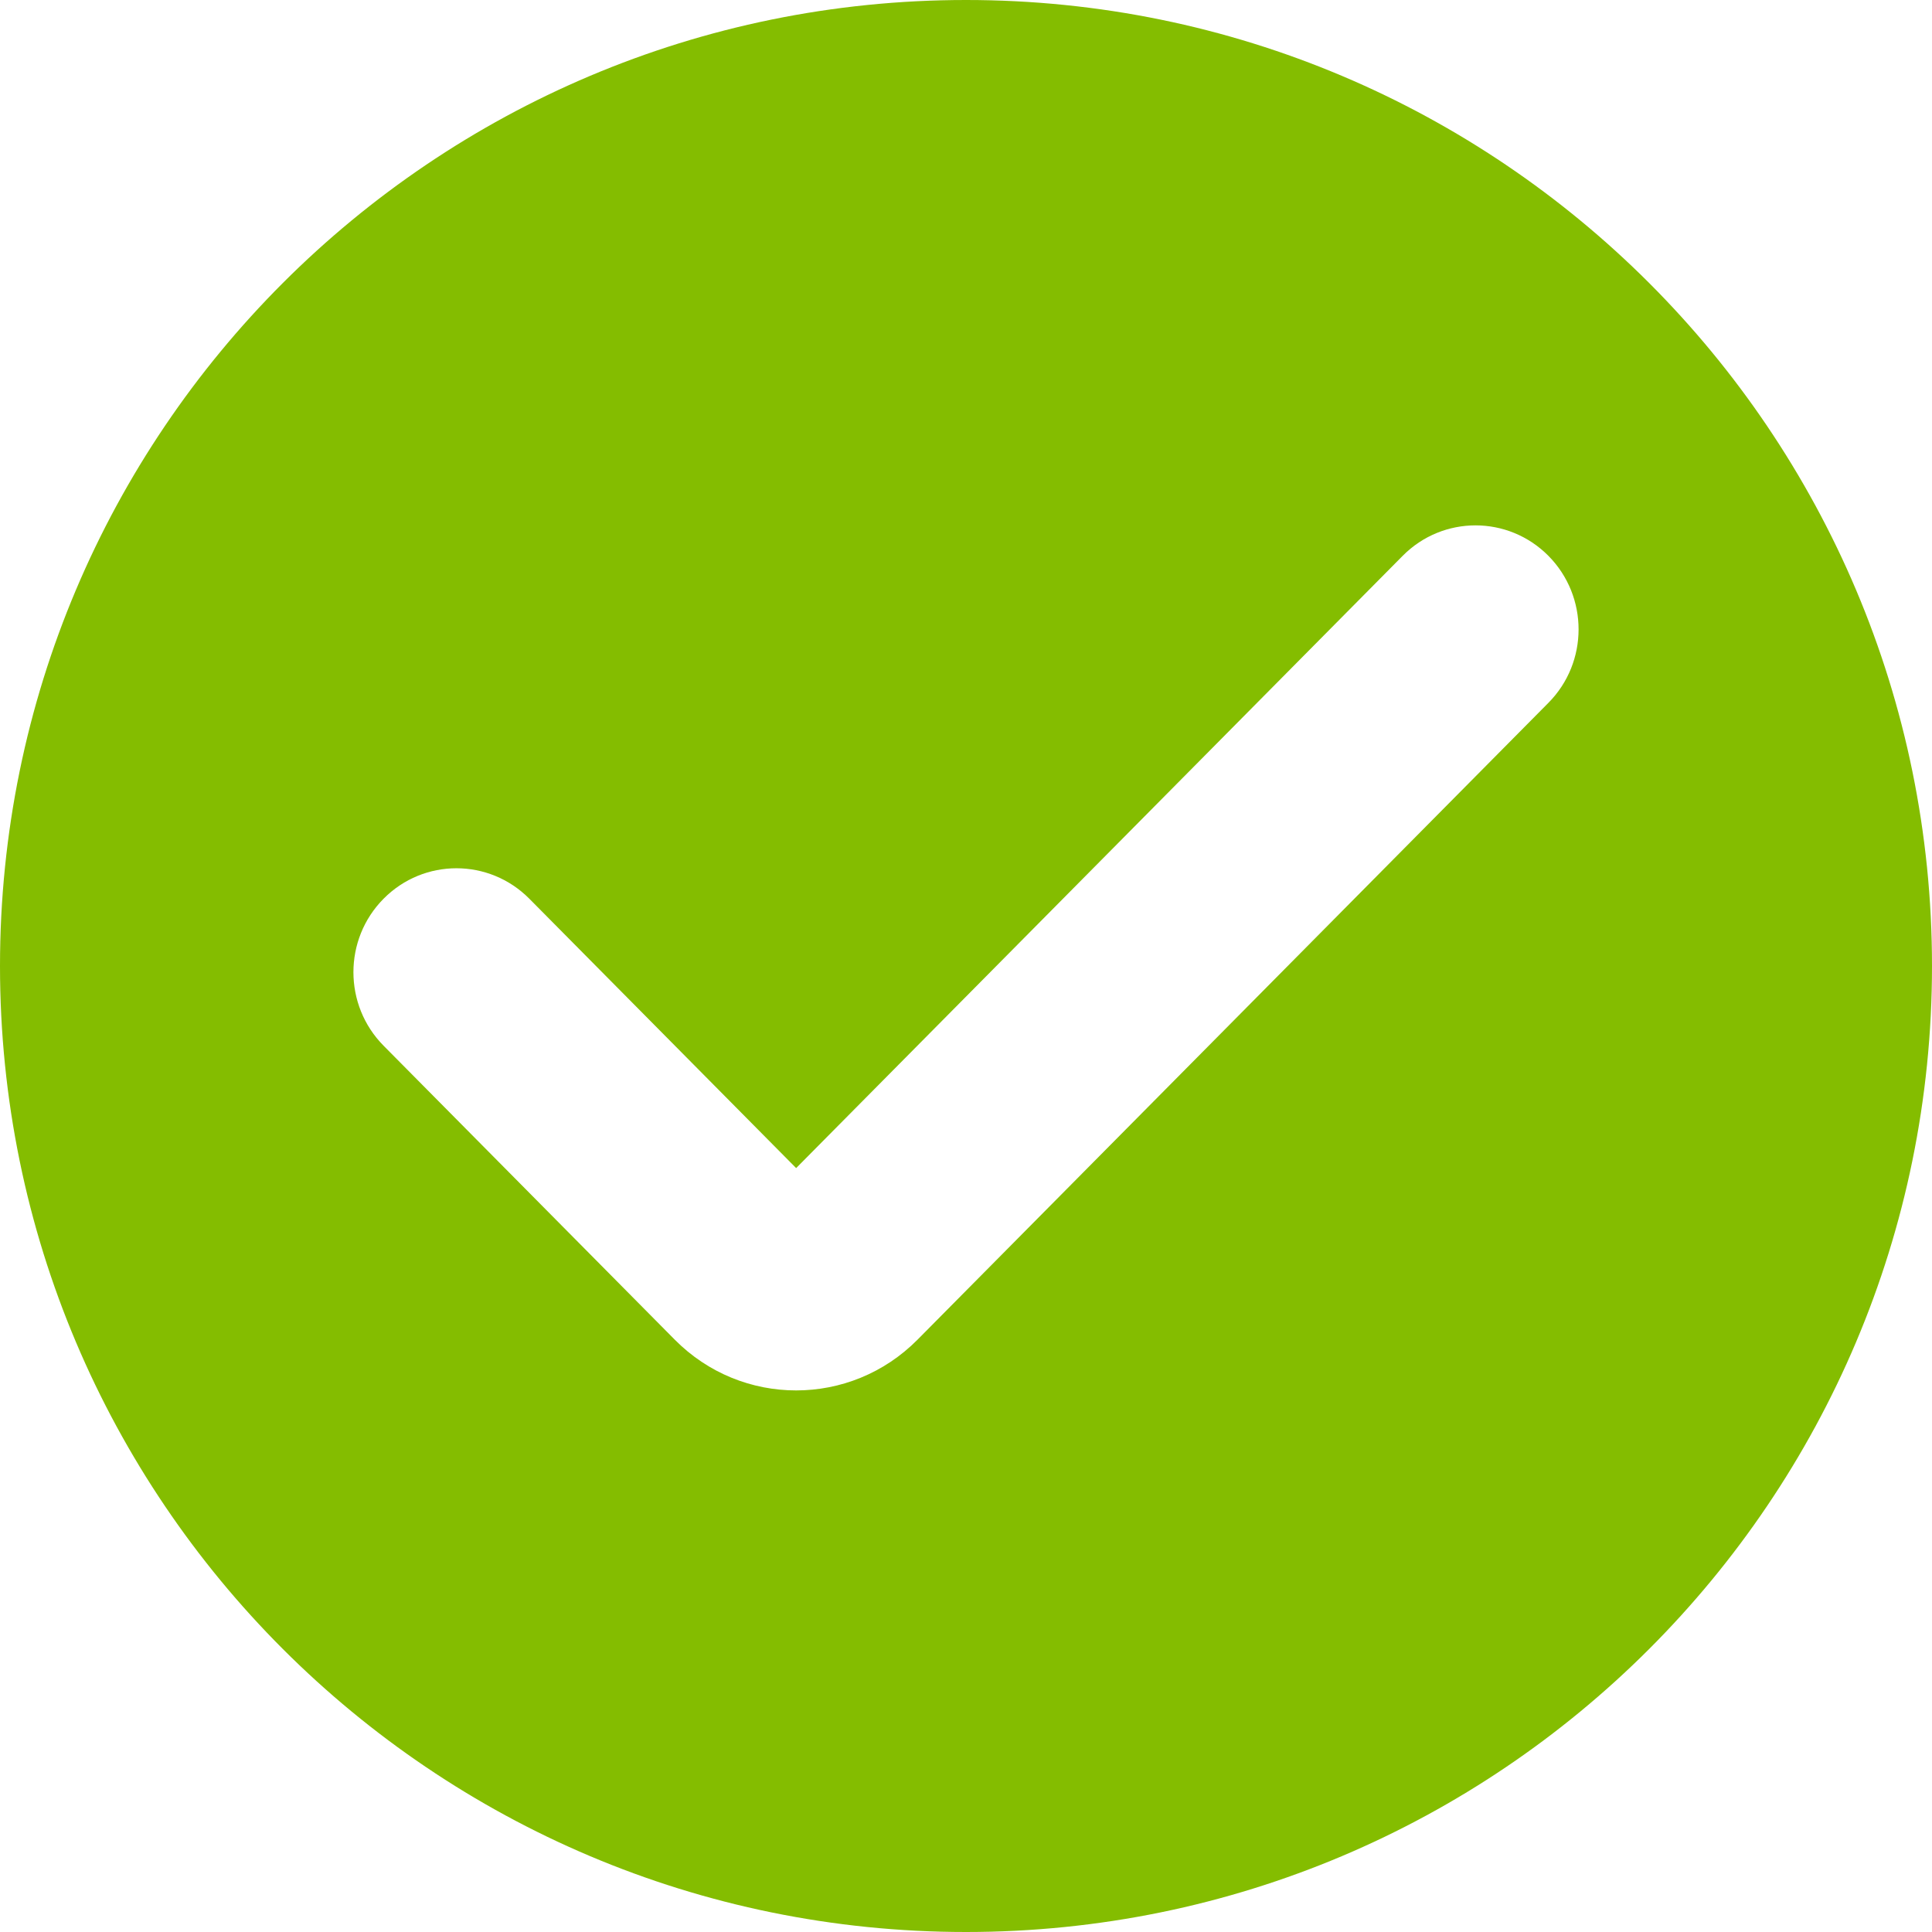 <?xml version="1.0" encoding="UTF-8" standalone="no"?>
<svg
   width="25"
   height="25"
   viewBox="0 0 25 25"
   fill="none"
   version="1.1"
   id="svg1"
   xmlns="http://www.w3.org/2000/svg"
   xmlns:svg="http://www.w3.org/2000/svg">
  <defs
     id="defs1" />
  <path
     fill-rule="evenodd"
     clip-rule="evenodd"
     d="M 12.5,25 C 19.404,25 25,19.404 25,12.5 25,5.596 19.404,0 12.5,0 5.596,0 0,5.596 0,12.5 0,19.404 5.596,25 12.5,25 Z M 20.036,9.095 c 0.521,-0.525 0.521,-1.377 0,-1.903 -0.521,-0.525 -1.365,-0.525 -1.885,0 l -7.849,7.923 -3.453,-3.486 c -0.521,-0.525 -1.365,-0.525 -1.885,0 -0.521,0.525 -0.521,1.377 0,1.903 l 3.767,3.803 c 0.868,0.876 2.274,0.876 3.142,0 z"
     fill="#C2CCDE"
     id="path1"
     style="fill:#84bd00;fill-opacity:1;stroke-width:0.446" />
</svg>
